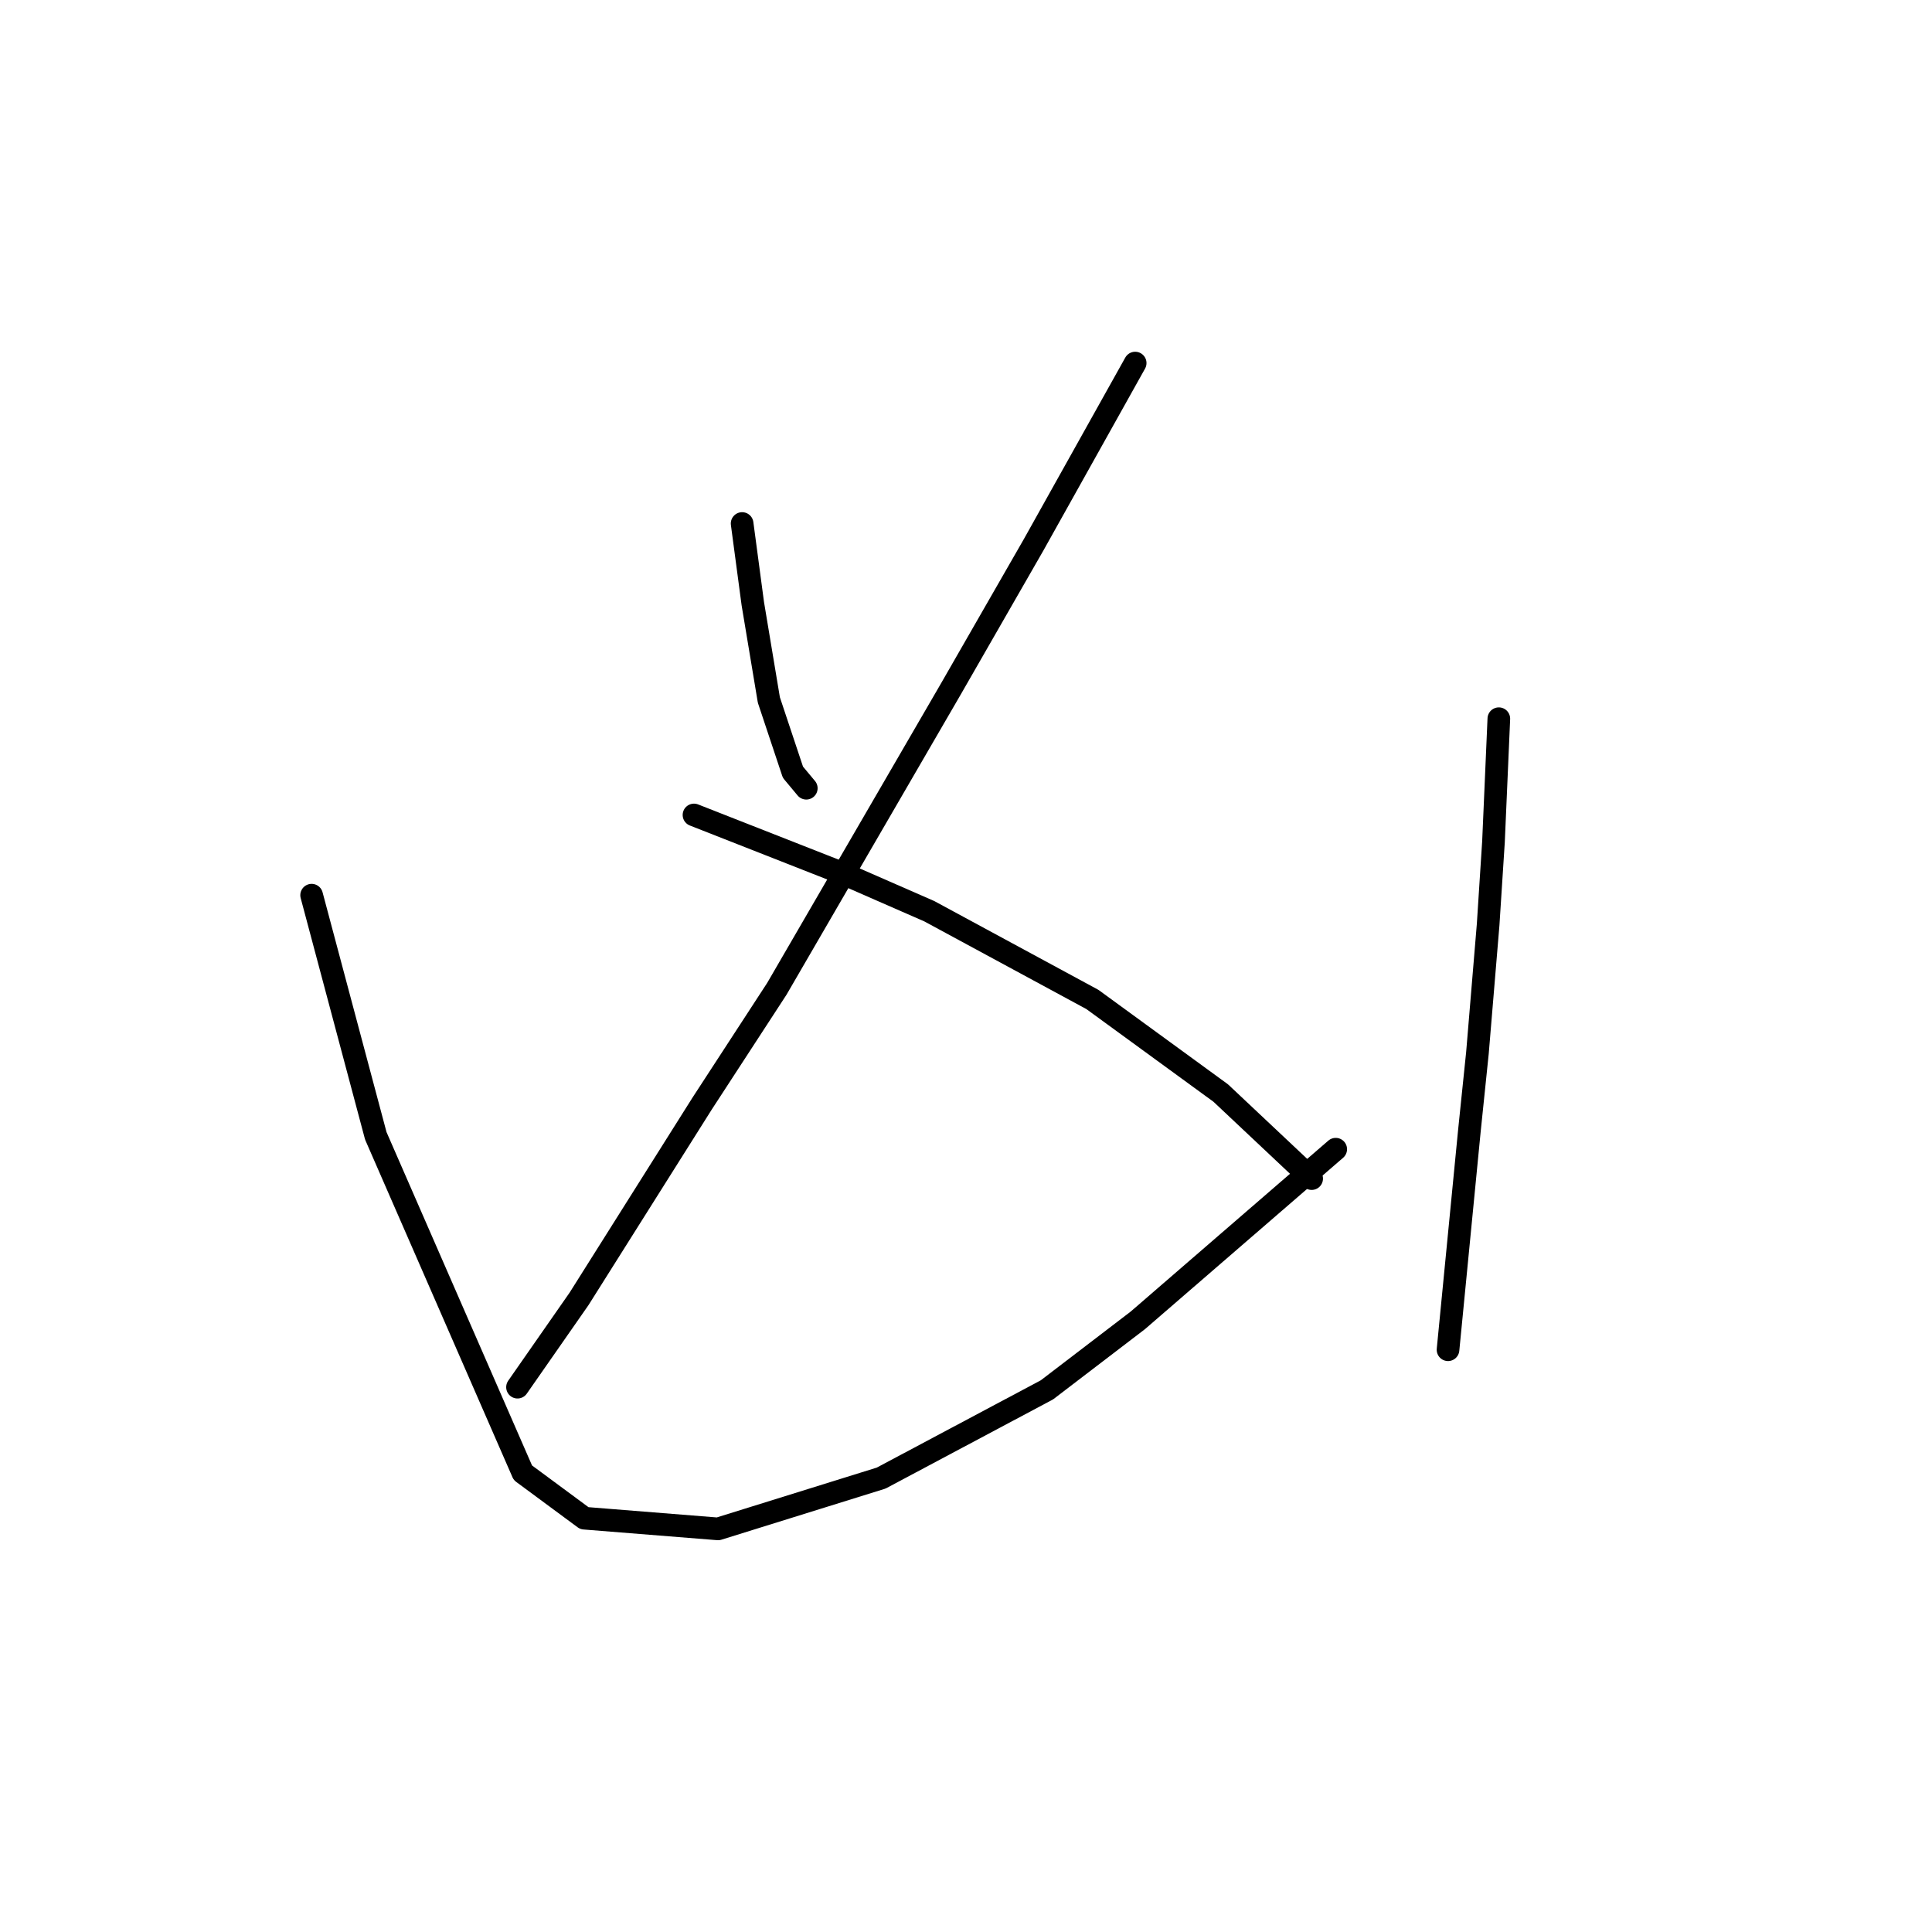 <?xml version="1.0" standalone="no"?>
    <svg width="256" height="256" xmlns="http://www.w3.org/2000/svg" version="1.1">
    <polyline stroke="black" stroke-width="3" stroke-linecap="round" fill="transparent" stroke-linejoin="round" points="98.335 69.368 99.043 74.682 99.752 79.997 101.878 92.752 105.066 102.318 106.838 104.444 106.838 104.444 " />
        <polyline stroke="black" stroke-width="3" stroke-linecap="round" fill="transparent" stroke-linejoin="round" points="150.417 48.109 143.686 60.156 136.954 72.202 125.97 91.335 102.941 131.017 93.02 146.252 76.722 172.116 68.573 183.808 68.573 183.808 " />
        <polyline stroke="black" stroke-width="3" stroke-linecap="round" fill="transparent" stroke-linejoin="round" points="91.957 107.987 101.878 111.884 111.798 115.782 123.136 120.742 144.749 132.434 161.755 144.835 173.802 156.172 173.802 156.172 " />
        <polyline stroke="black" stroke-width="3" stroke-linecap="round" fill="transparent" stroke-linejoin="round" points="41.292 118.616 45.543 134.56 49.795 150.503 69.282 195.146 77.431 201.169 95.146 202.586 116.758 195.855 138.725 184.162 150.772 174.951 176.99 152.275 176.99 152.275 " />
        <polyline stroke="black" stroke-width="3" stroke-linecap="round" fill="transparent" stroke-linejoin="round" points="198.603 95.232 198.249 103.381 197.894 111.53 197.186 122.513 195.768 139.52 194.706 149.795 191.871 178.848 191.871 178.848 " />
        </svg>